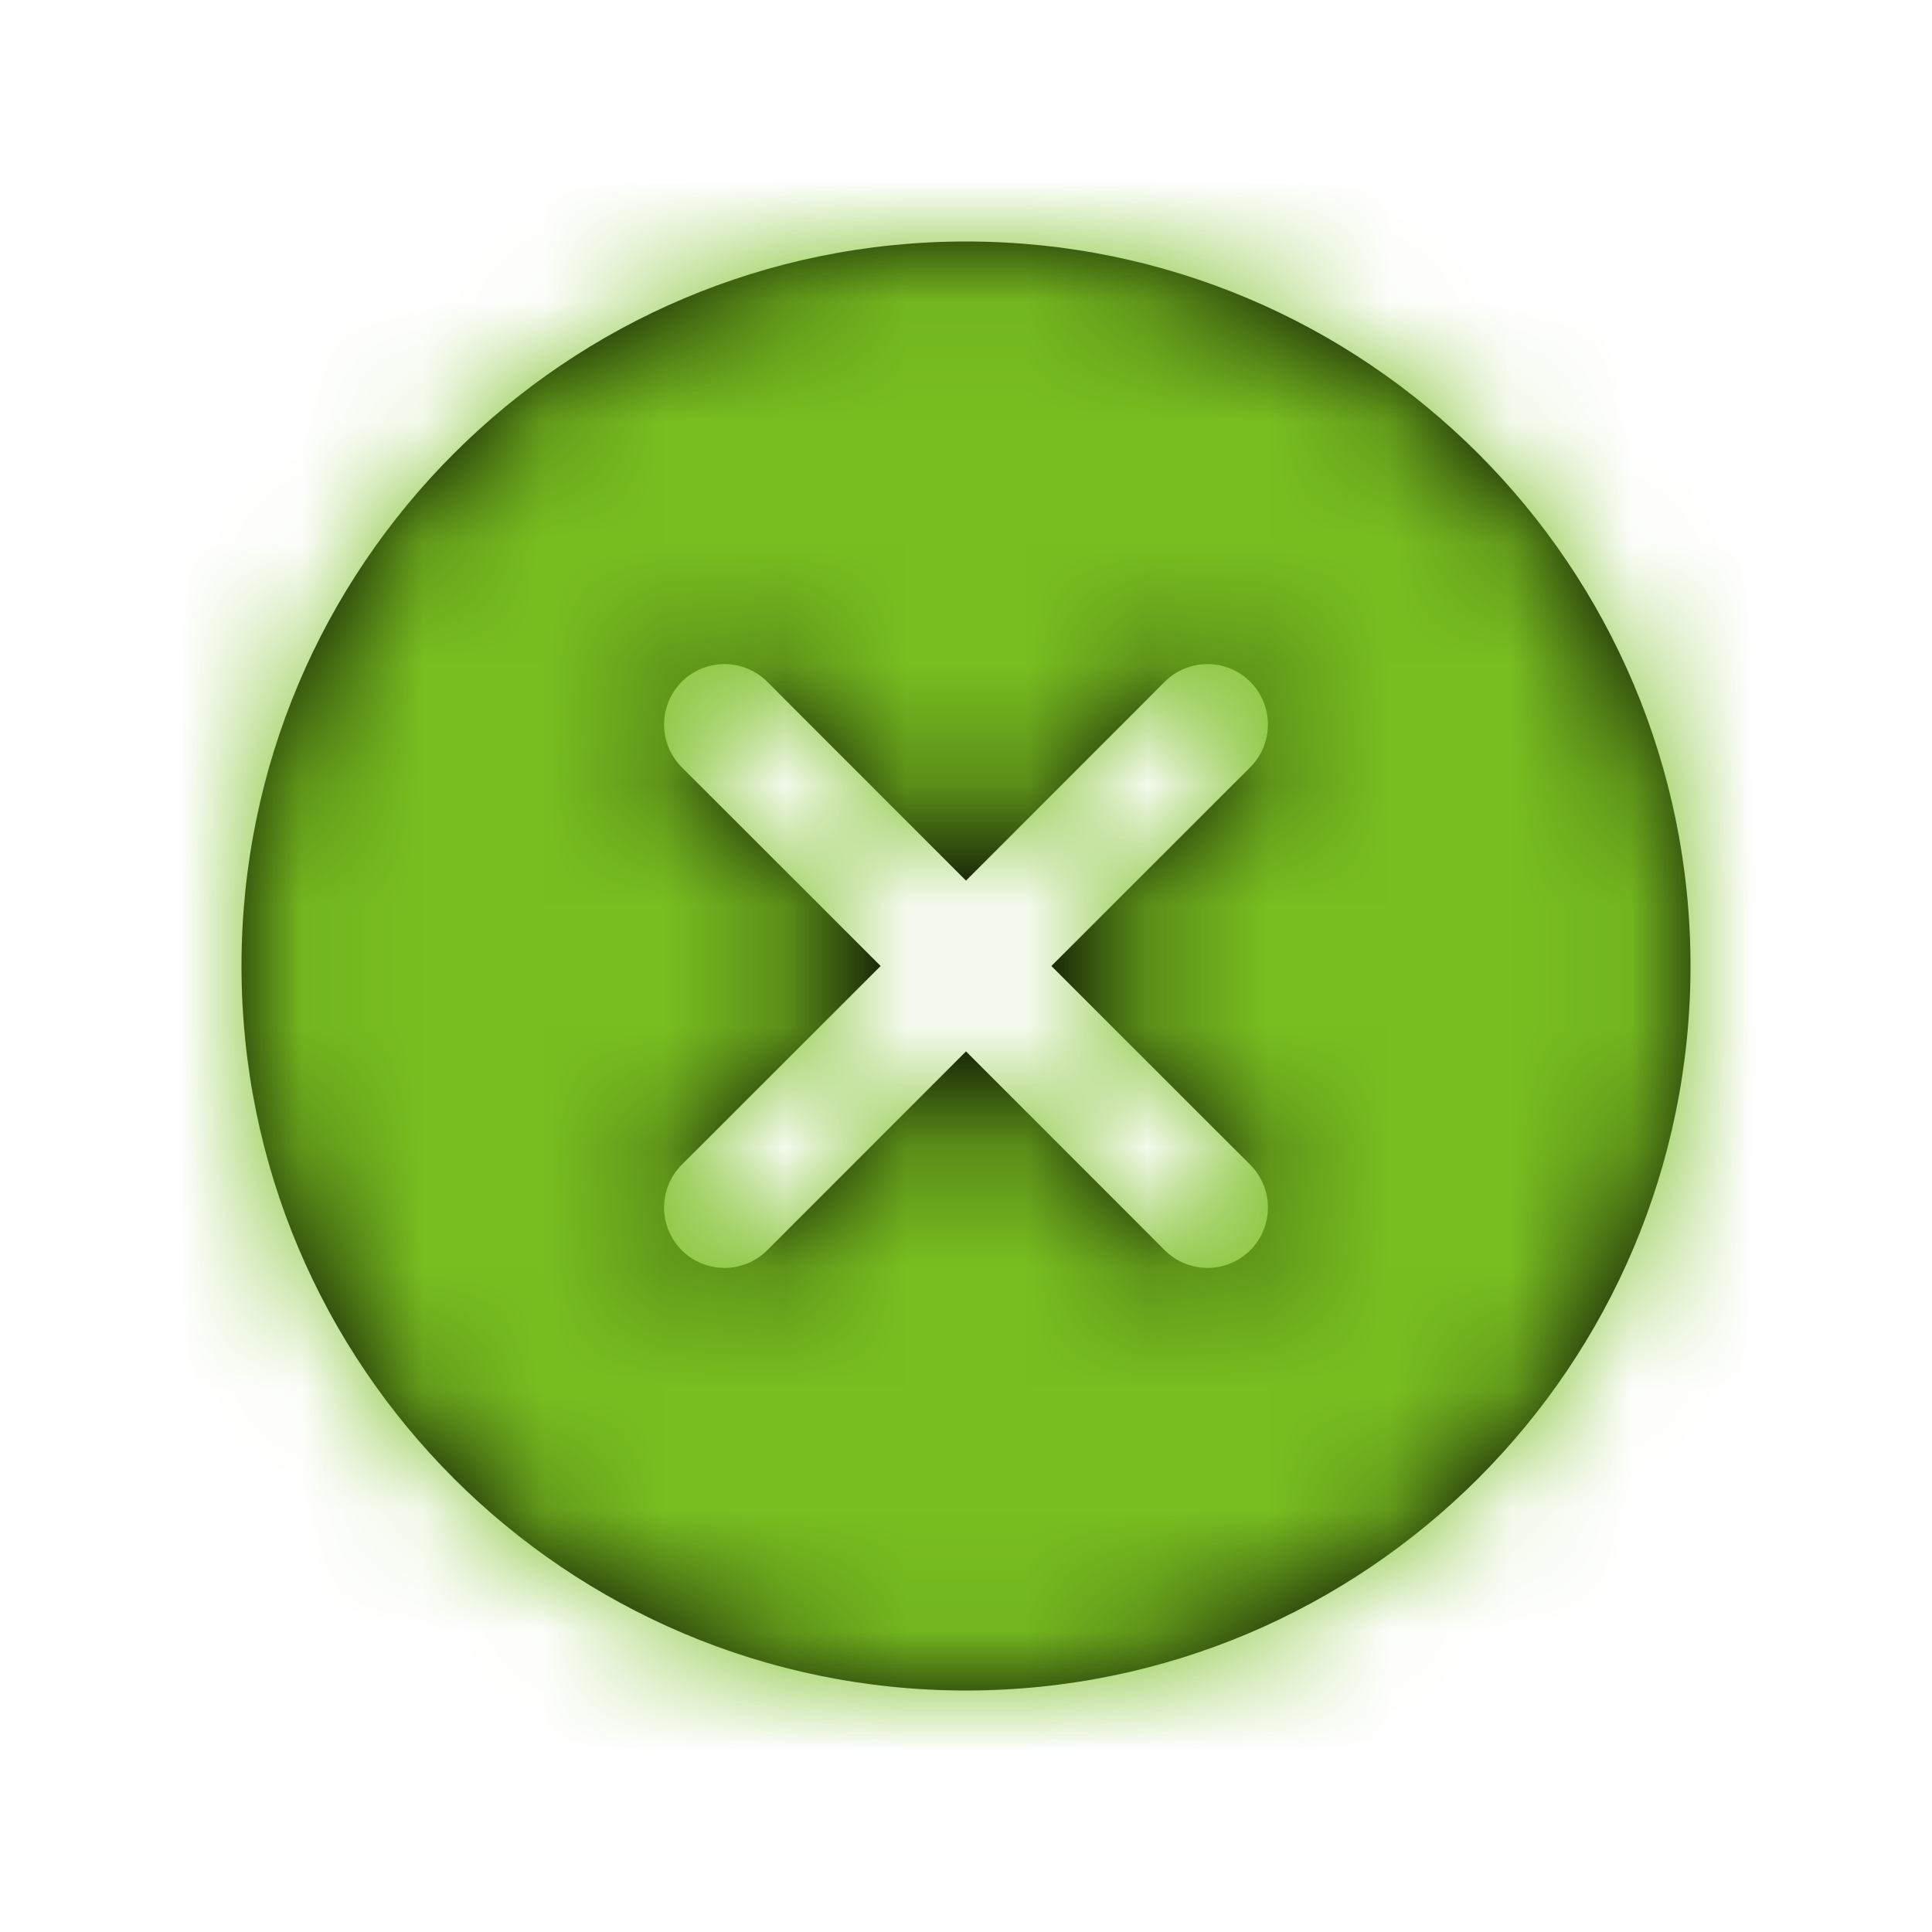 <?xml version="1.0" encoding="UTF-8"?>
<svg width="16px" height="16px" viewBox="0 0 16 16" version="1.1" xmlns="http://www.w3.org/2000/svg" xmlns:xlink="http://www.w3.org/1999/xlink">
    <!-- Generator: Sketch 51 (57462) - http://www.bohemiancoding.com/sketch -->
    <title>Navigation/Display/Tag_Delete/16px</title>
    <desc>Created with Sketch.</desc>
    <defs>
        <path d="M8,8.707 L9.646,10.354 C9.842,10.549 10.158,10.549 10.354,10.354 C10.549,10.158 10.549,9.842 10.354,9.646 L8.707,8 L10.354,6.354 C10.549,6.158 10.549,5.842 10.354,5.646 C10.158,5.451 9.842,5.451 9.646,5.646 L8,7.293 L6.354,5.646 C6.158,5.451 5.842,5.451 5.646,5.646 C5.451,5.842 5.451,6.158 5.646,6.354 L7.293,8 L5.646,9.646 C5.451,9.842 5.451,10.158 5.646,10.354 C5.842,10.549 6.158,10.549 6.354,10.354 L8,8.707 Z M8,14 C4.686,14 2,11.314 2,8 C2,4.686 4.686,2 8,2 C11.314,2 14,4.686 14,8 C14,11.314 11.314,14 8,14 Z" id="path-1"></path>
    </defs>
    <g id="Navigation/Display/Tag_Delete/16px" stroke="none" stroke-width="1" fill="none" fill-rule="evenodd">
        <mask id="mask-2" fill="white">
            <use xlink:href="#path-1"></use>
        </mask>
        <use id="Combined-Shape" fill="#000000" fill-rule="nonzero" xlink:href="#path-1"></use>
        <g id="Tint/brand/brand-01" mask="url(#mask-2)" fill="#78BE20">
            <rect id="Rectangle" x="0" y="0" width="16" height="16"></rect>
        </g>
    </g>
</svg>